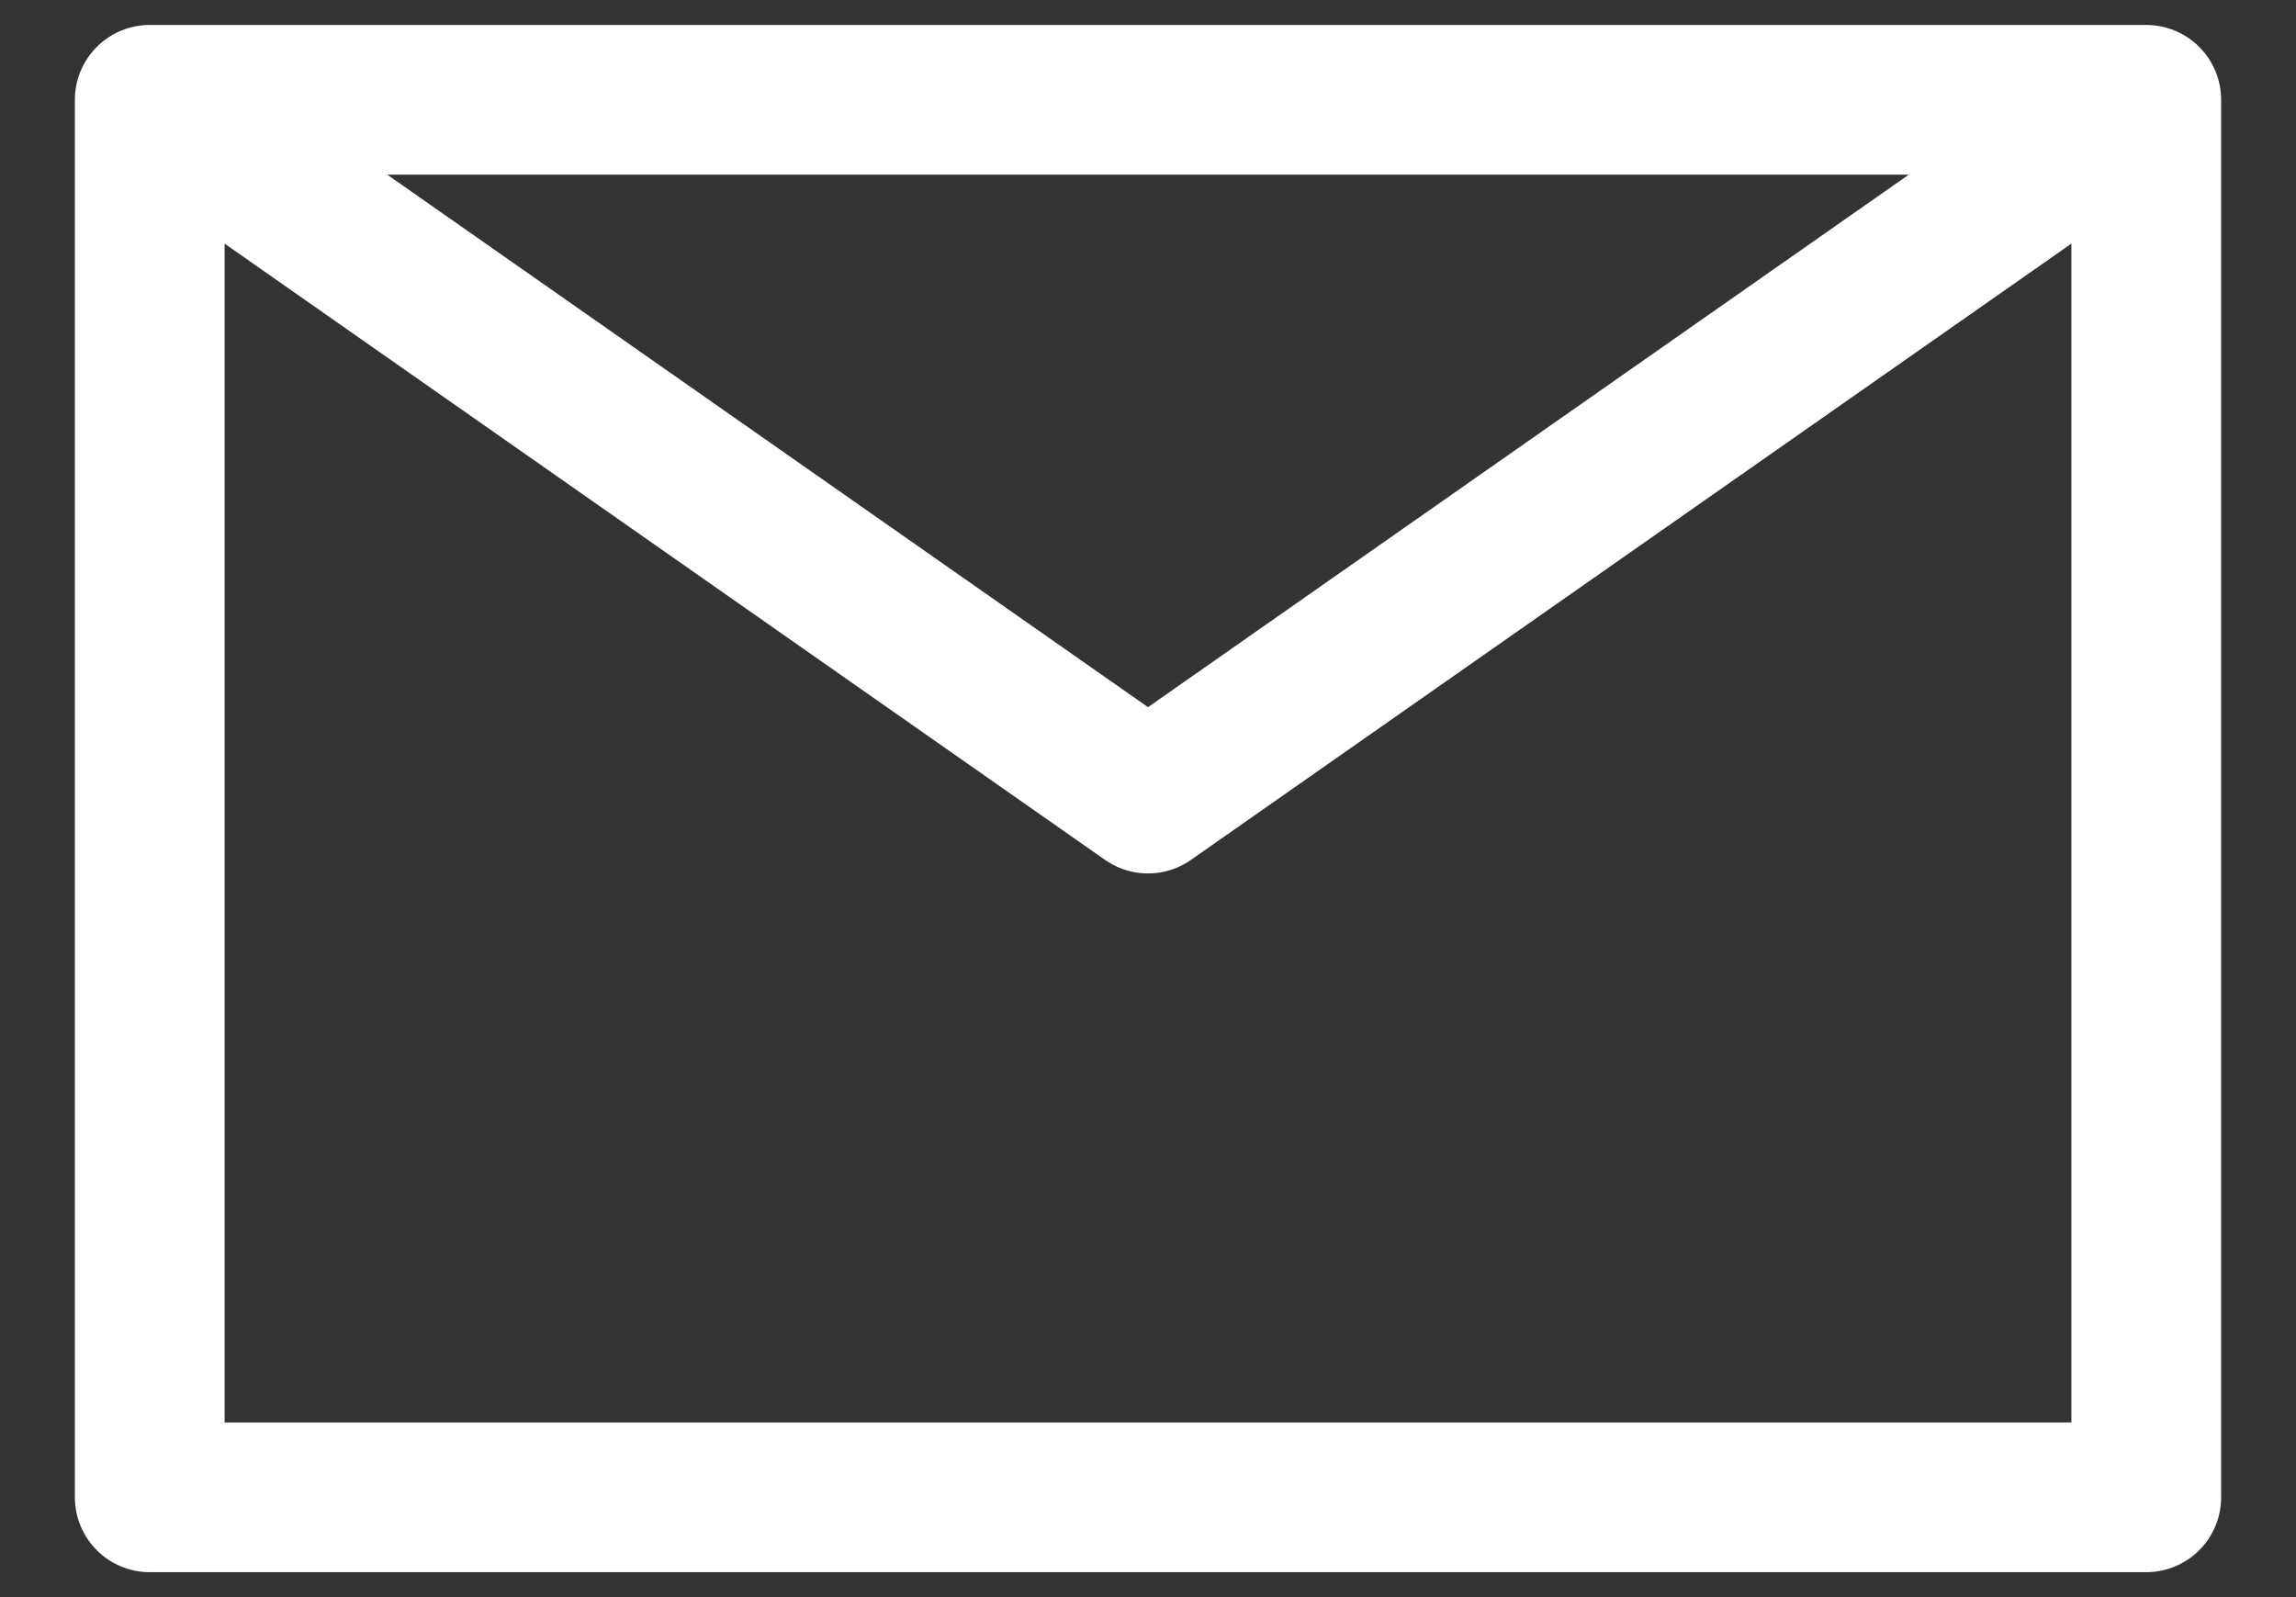 <svg width="23" height="16" viewBox="0 0 23 16" fill="none" xmlns="http://www.w3.org/2000/svg">
<rect x="0" y="0" width="23" height="16" fill="#333333" stroke="none"/>
<path d="M1.5 1L11.5 8L21.5 1M1.5 15H21.5V1H1.5V15Z" stroke="white" stroke-width="1.5" stroke-linecap="round" stroke-linejoin="round"/>
</svg>

